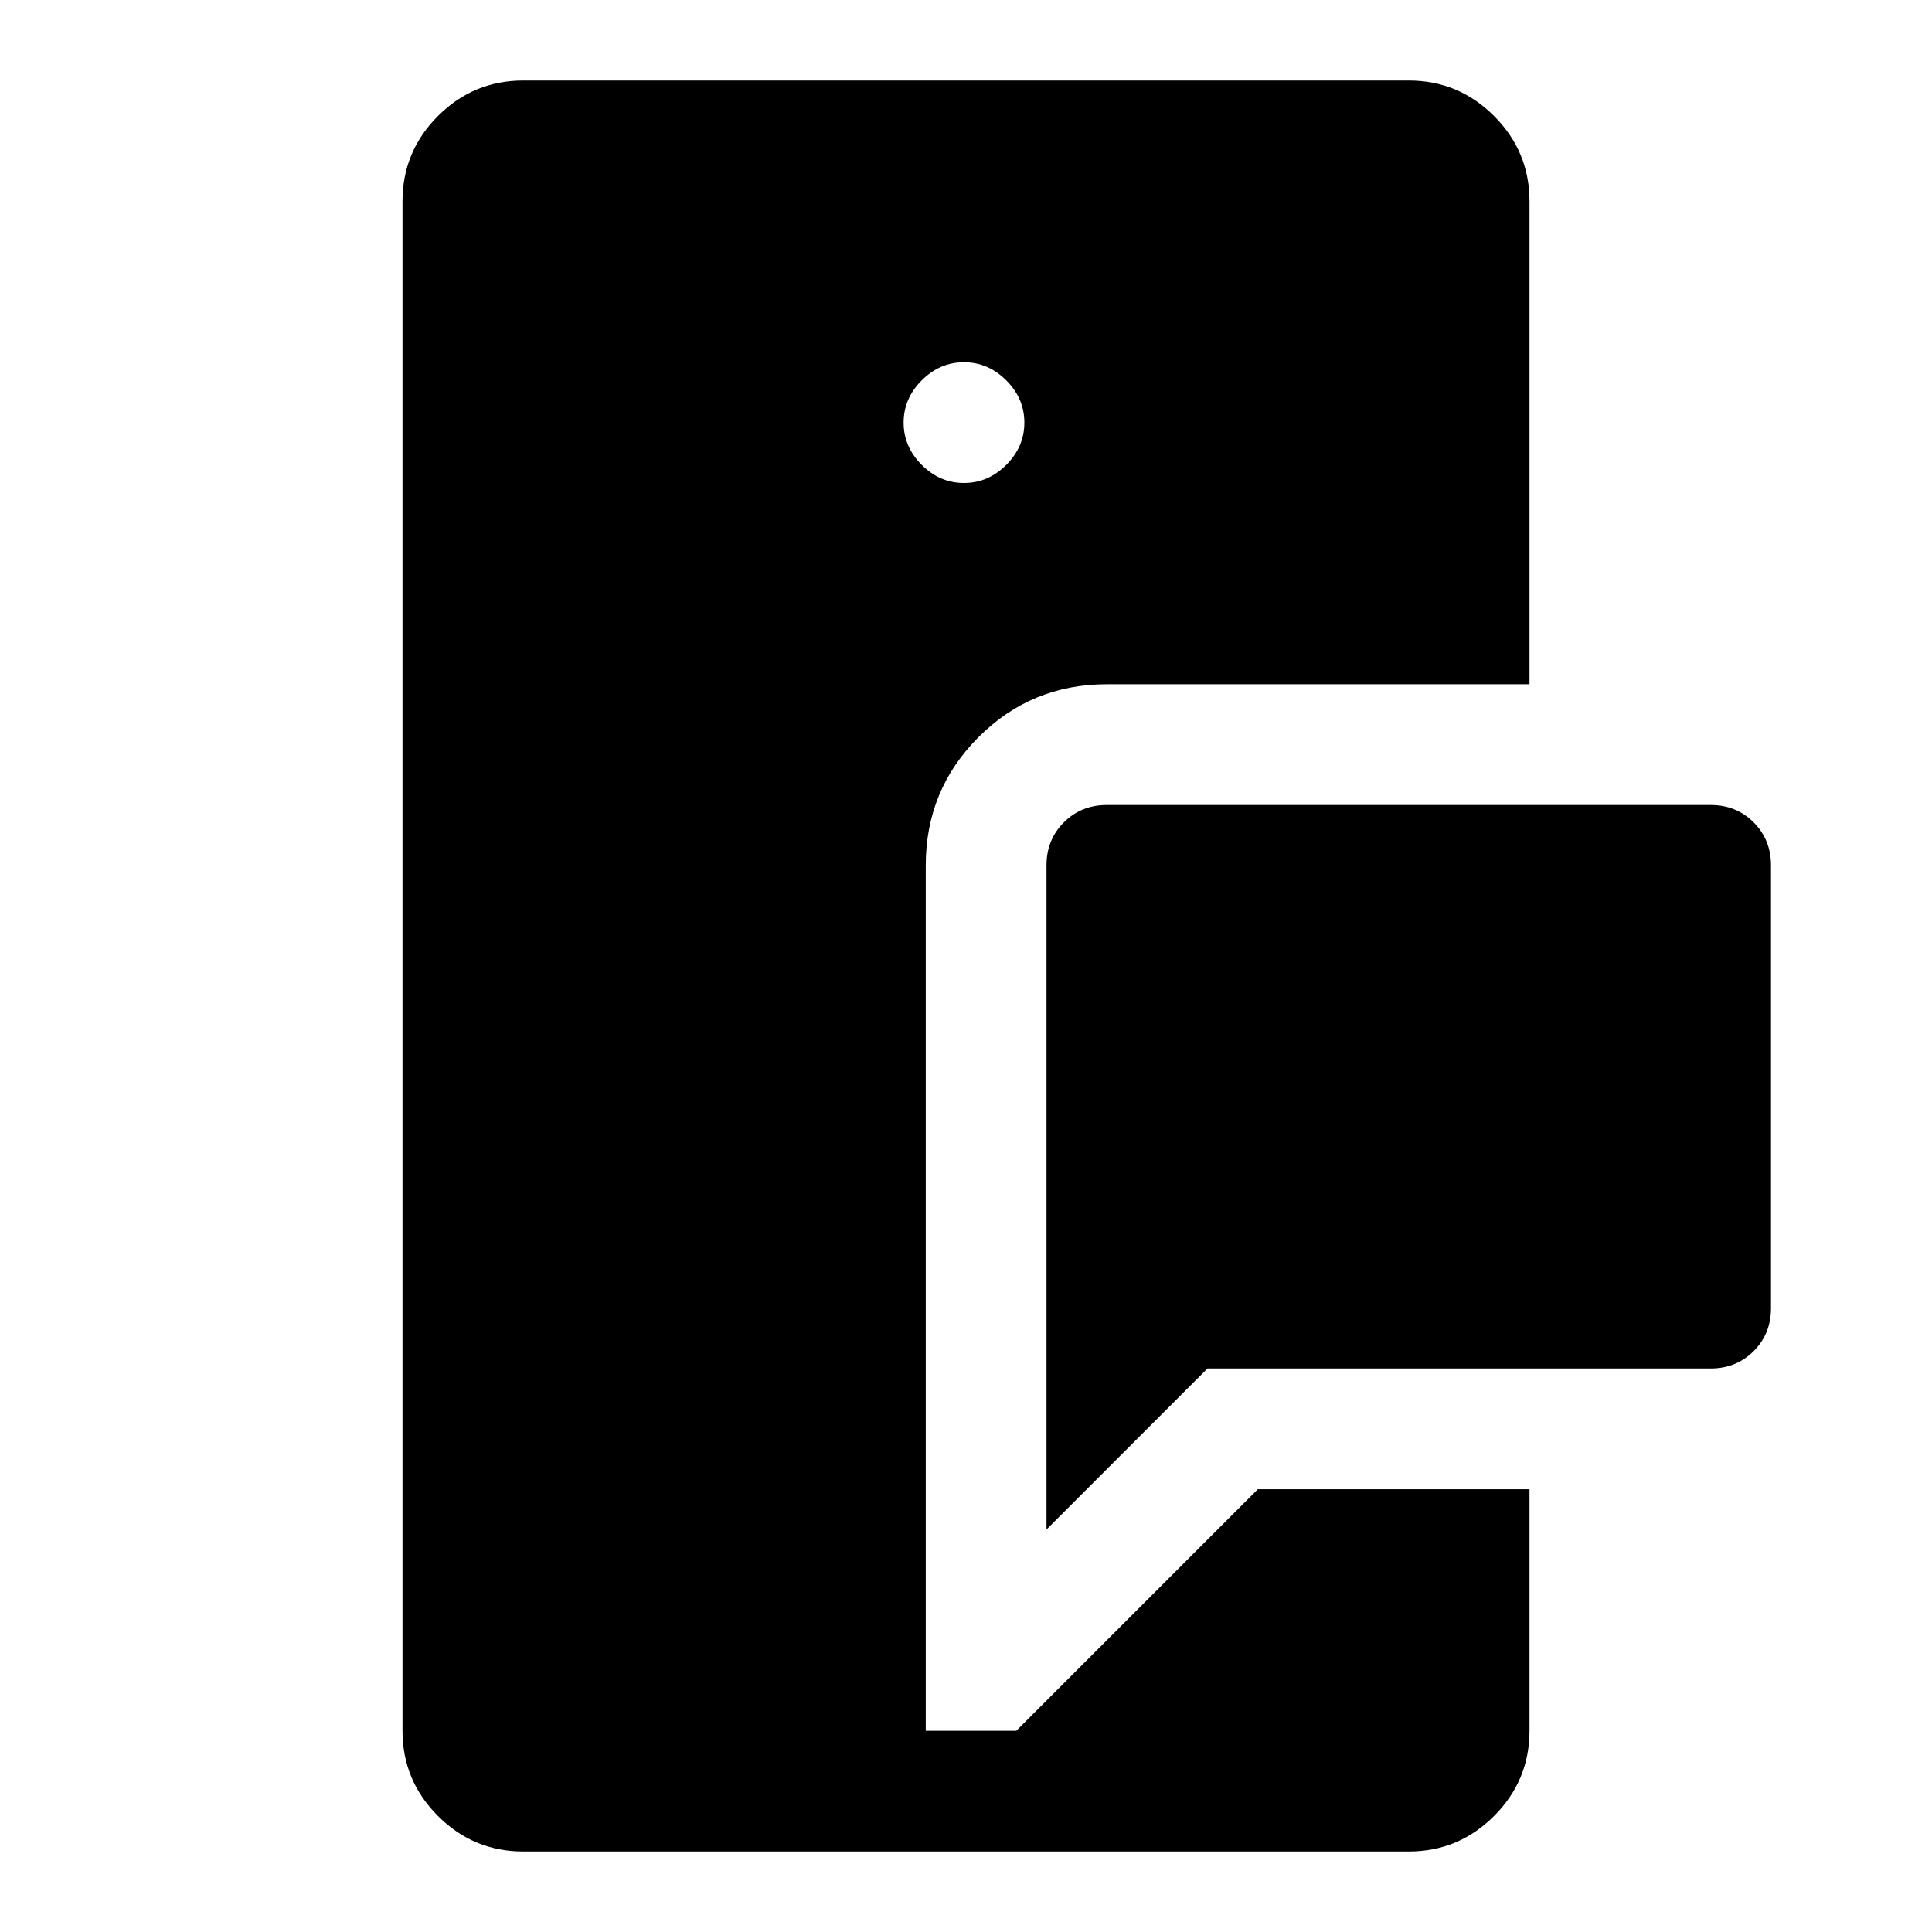 <svg xmlns="http://www.w3.org/2000/svg" height="48" viewBox="0 -960 960 960" width="48"><path d="M260-40q-24.75 0-42.37-17.63Q200-75.25 200-100v-760q0-24.75 17.63-42.38Q235.25-920 260-920h440q24.75 0 42.38 17.62Q760-884.75 760-860v240H550q-37.5 0-63.75 26.25T460-530v430h45l120-120h135v120q0 24.75-17.62 42.37Q724.75-40 700-40H260Zm260-160v-330q0-12.75 8.63-21.38Q537.25-560 550-560h300q12.75 0 21.38 8.62Q880-542.75 880-530v220q0 12.75-8.62 21.37Q862.75-280 850-280H600l-80 80Zm-41-520q12 0 21-9t9-21q0-12-9-21t-21-9q-12 0-21 9t-9 21q0 12 9 21t21 9Z"/></svg>